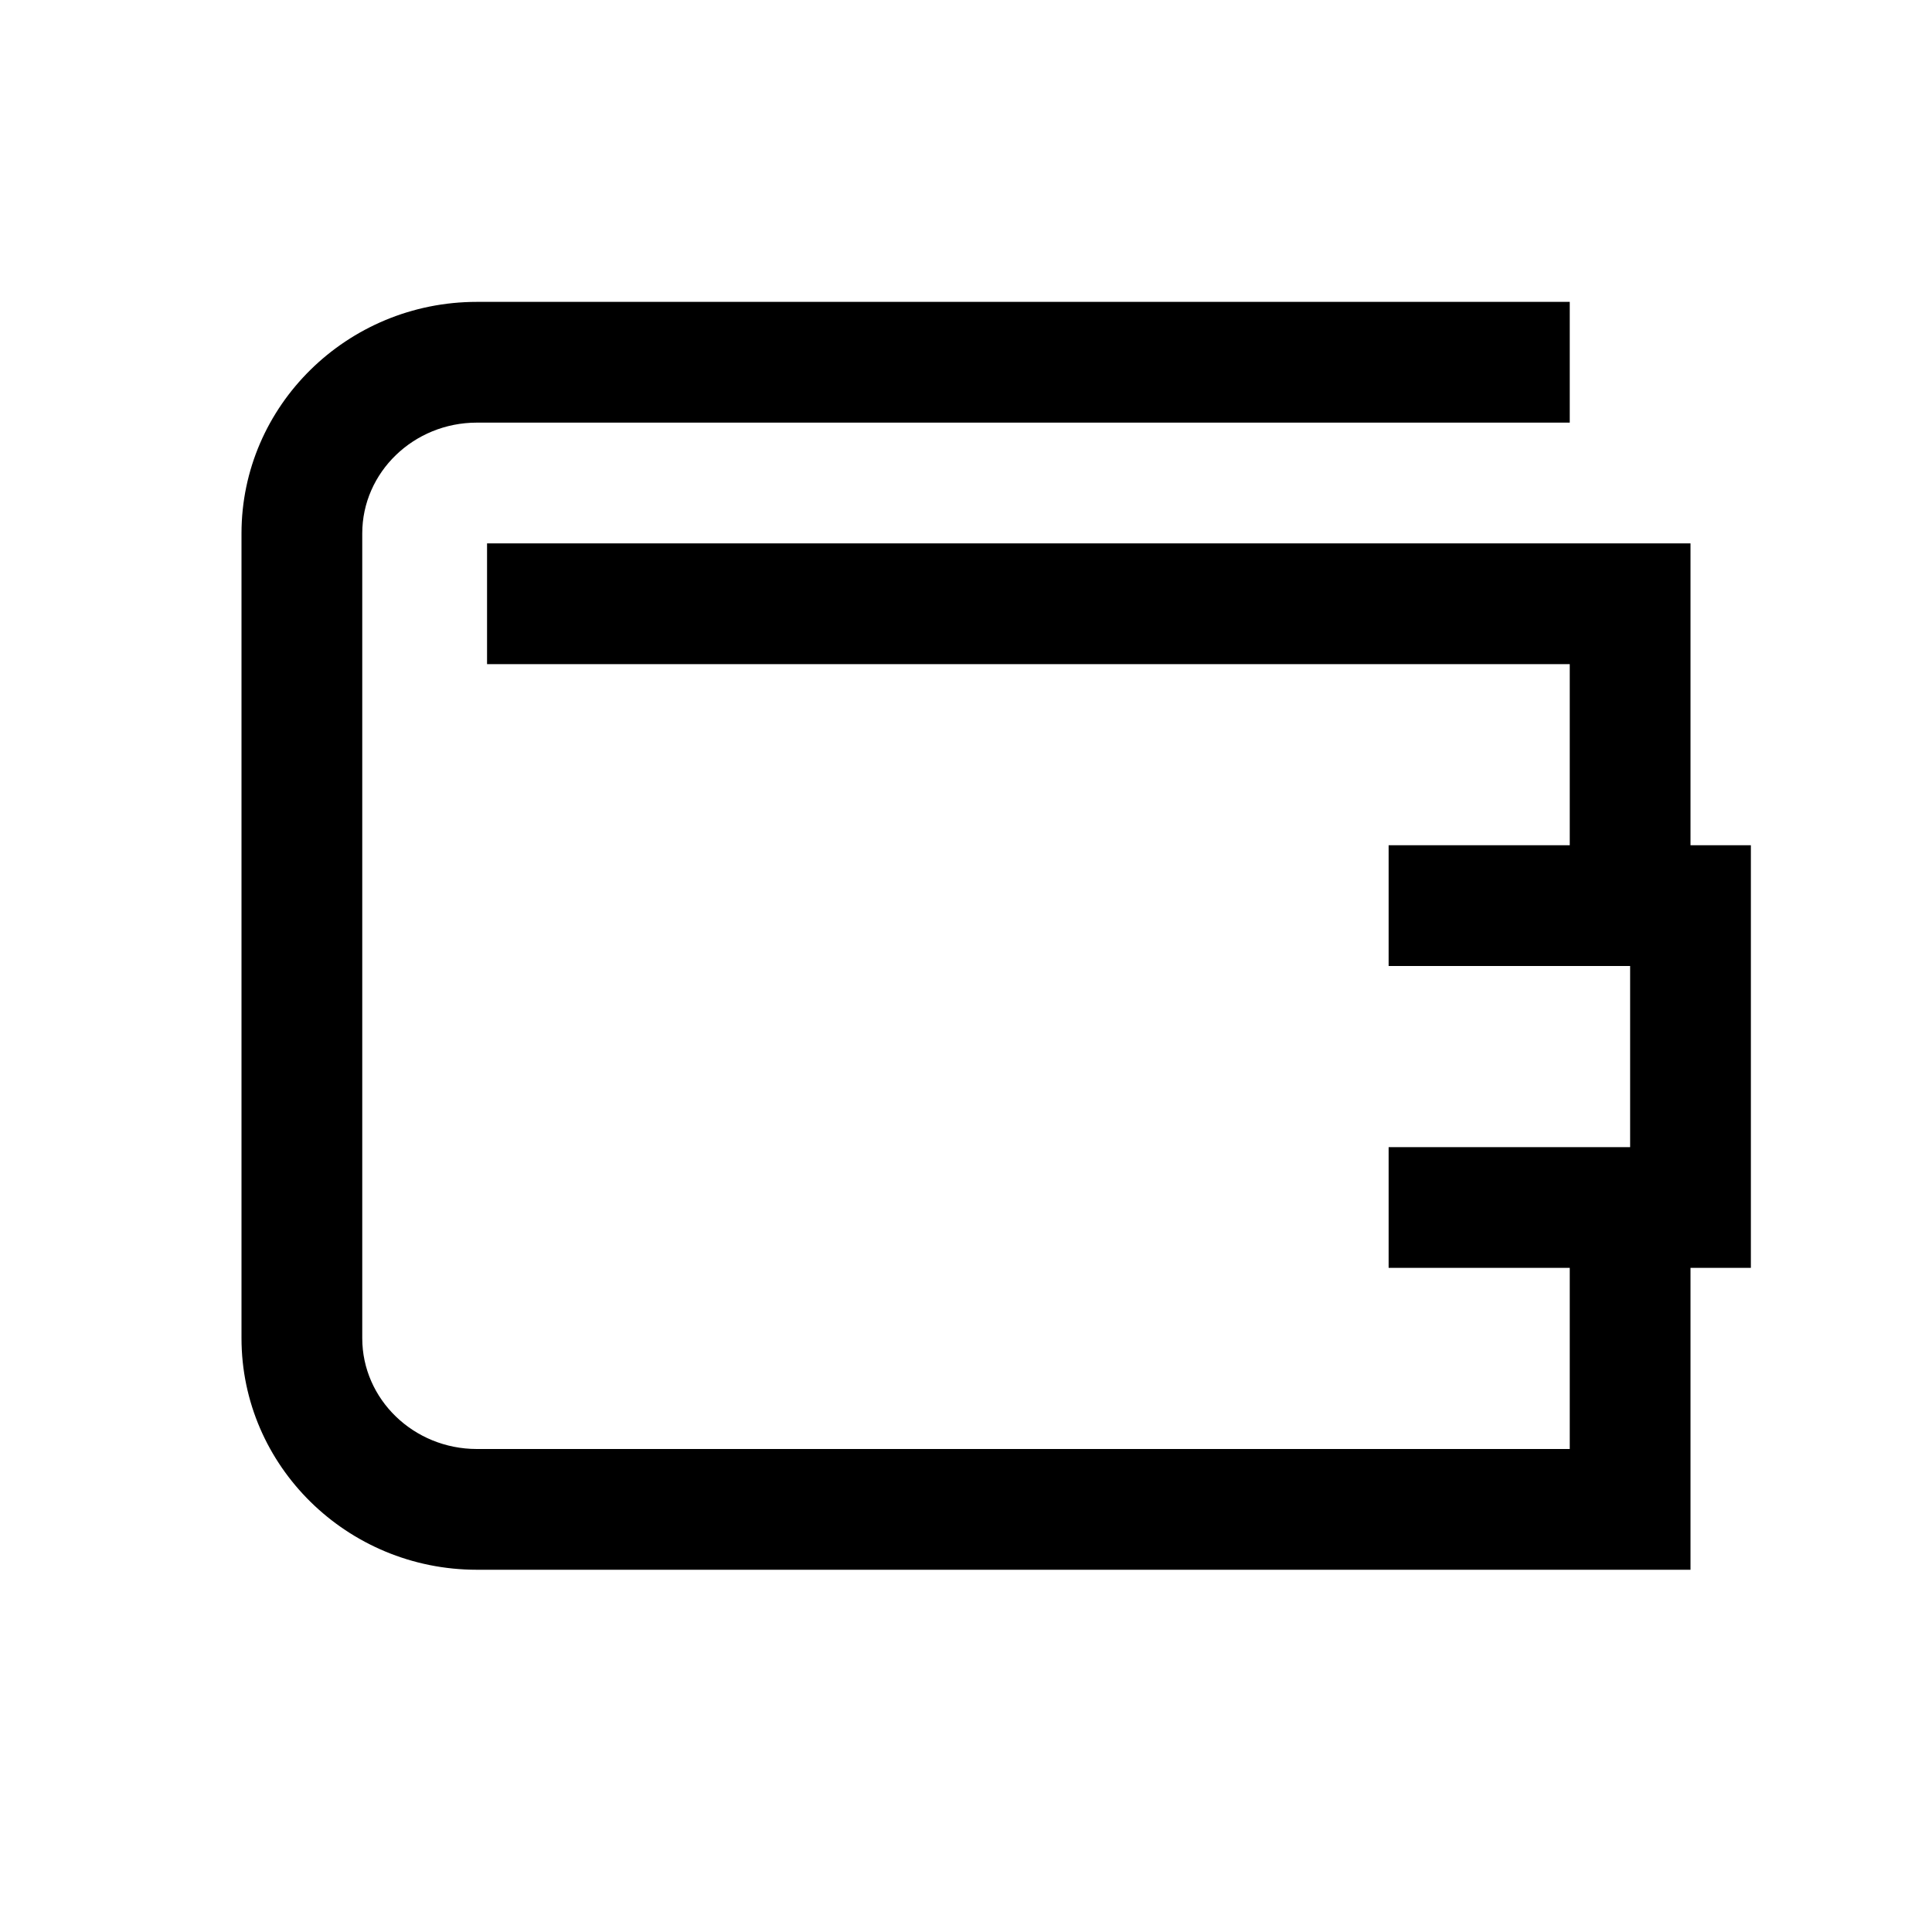 <svg width="32" height="32" xmlns="http://www.w3.org/2000/svg"><path d="M29 14h-1V9H8.067v2H26v3h-3v2h4v3h-4v2h3v3H7.898C6.852 24 6 23.177 6 22.165V8.835C6 7.823 6.852 7 7.898 7H26V5H7.898C5.749 5 4 6.721 4 8.835v13.33C4 24.279 5.749 26 7.898 26H28v-5h1v-7z" fill="currentColor" fill-rule="evenodd"/></svg>